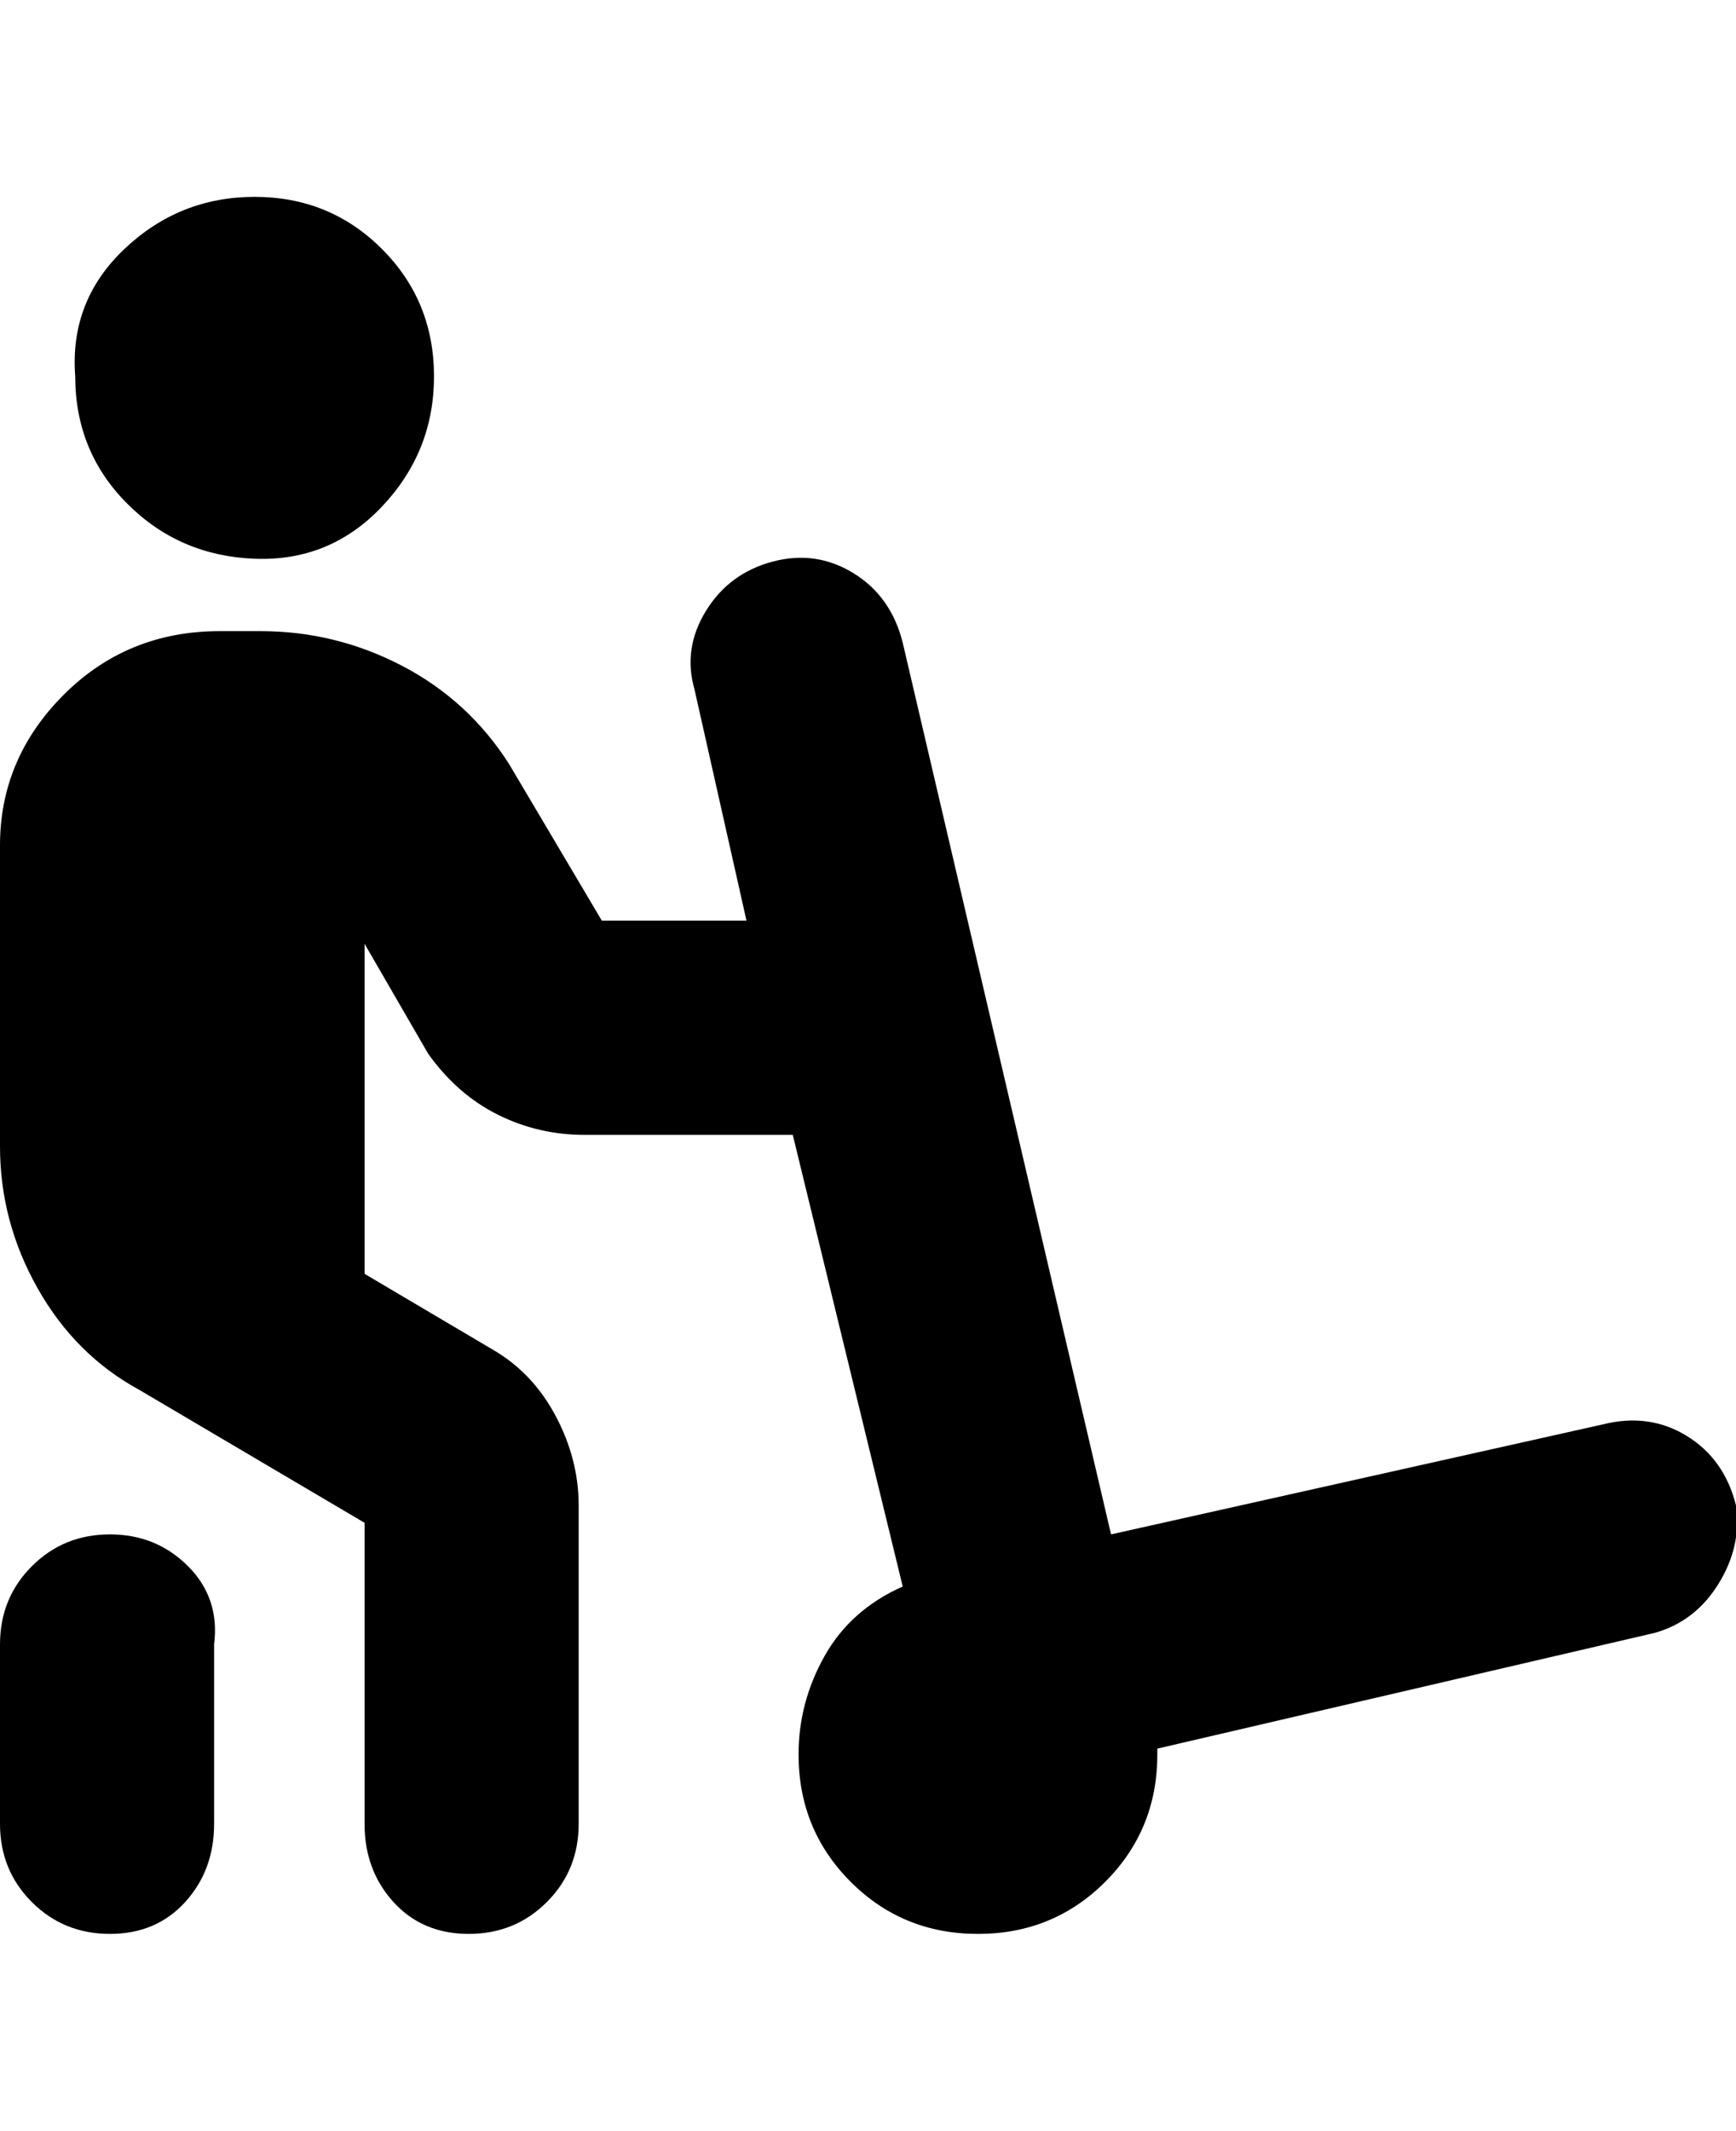 <svg viewBox="0 0 300 368" xmlns="http://www.w3.org/2000/svg"><path d="M13 65q-1-13 8.5-22T44 34q13 0 22 9t9 22q0 13-9 22.5t-22 9Q31 96 22 87t-9-22zm6 200q-8 0-13.5 5.5T0 284v31q0 8 5.5 13.5T19 334q8 0 13-5.5t5-13.5v-31q1-8-4.5-13.5T19 265zm281-5q-2-8-8.5-12t-14.5-2l-85 19-36-154q-2-8-8.5-12t-14-2q-7.5 2-11.5 8.5t-2 13.5l9 40h-25l-16-27q-7-11-18.5-17T45 109h-7q-16 0-27 11T0 146v52q0 13 6.5 24.5T24 240l39 23v52q0 8 5 13.5t13 5.5q8 0 13.5-5.5T100 315v-55q0-8-4-15.5T85 233l-22-13v-57l11 19q5 7 12 10.5t15 3.5h36l19 78q-9 4-13.5 12t-4.5 17q0 13 9 22t22 9q13 0 22-9t9-22v-1l86-20q7-2 11-8.5t3-13.5z"/></svg>